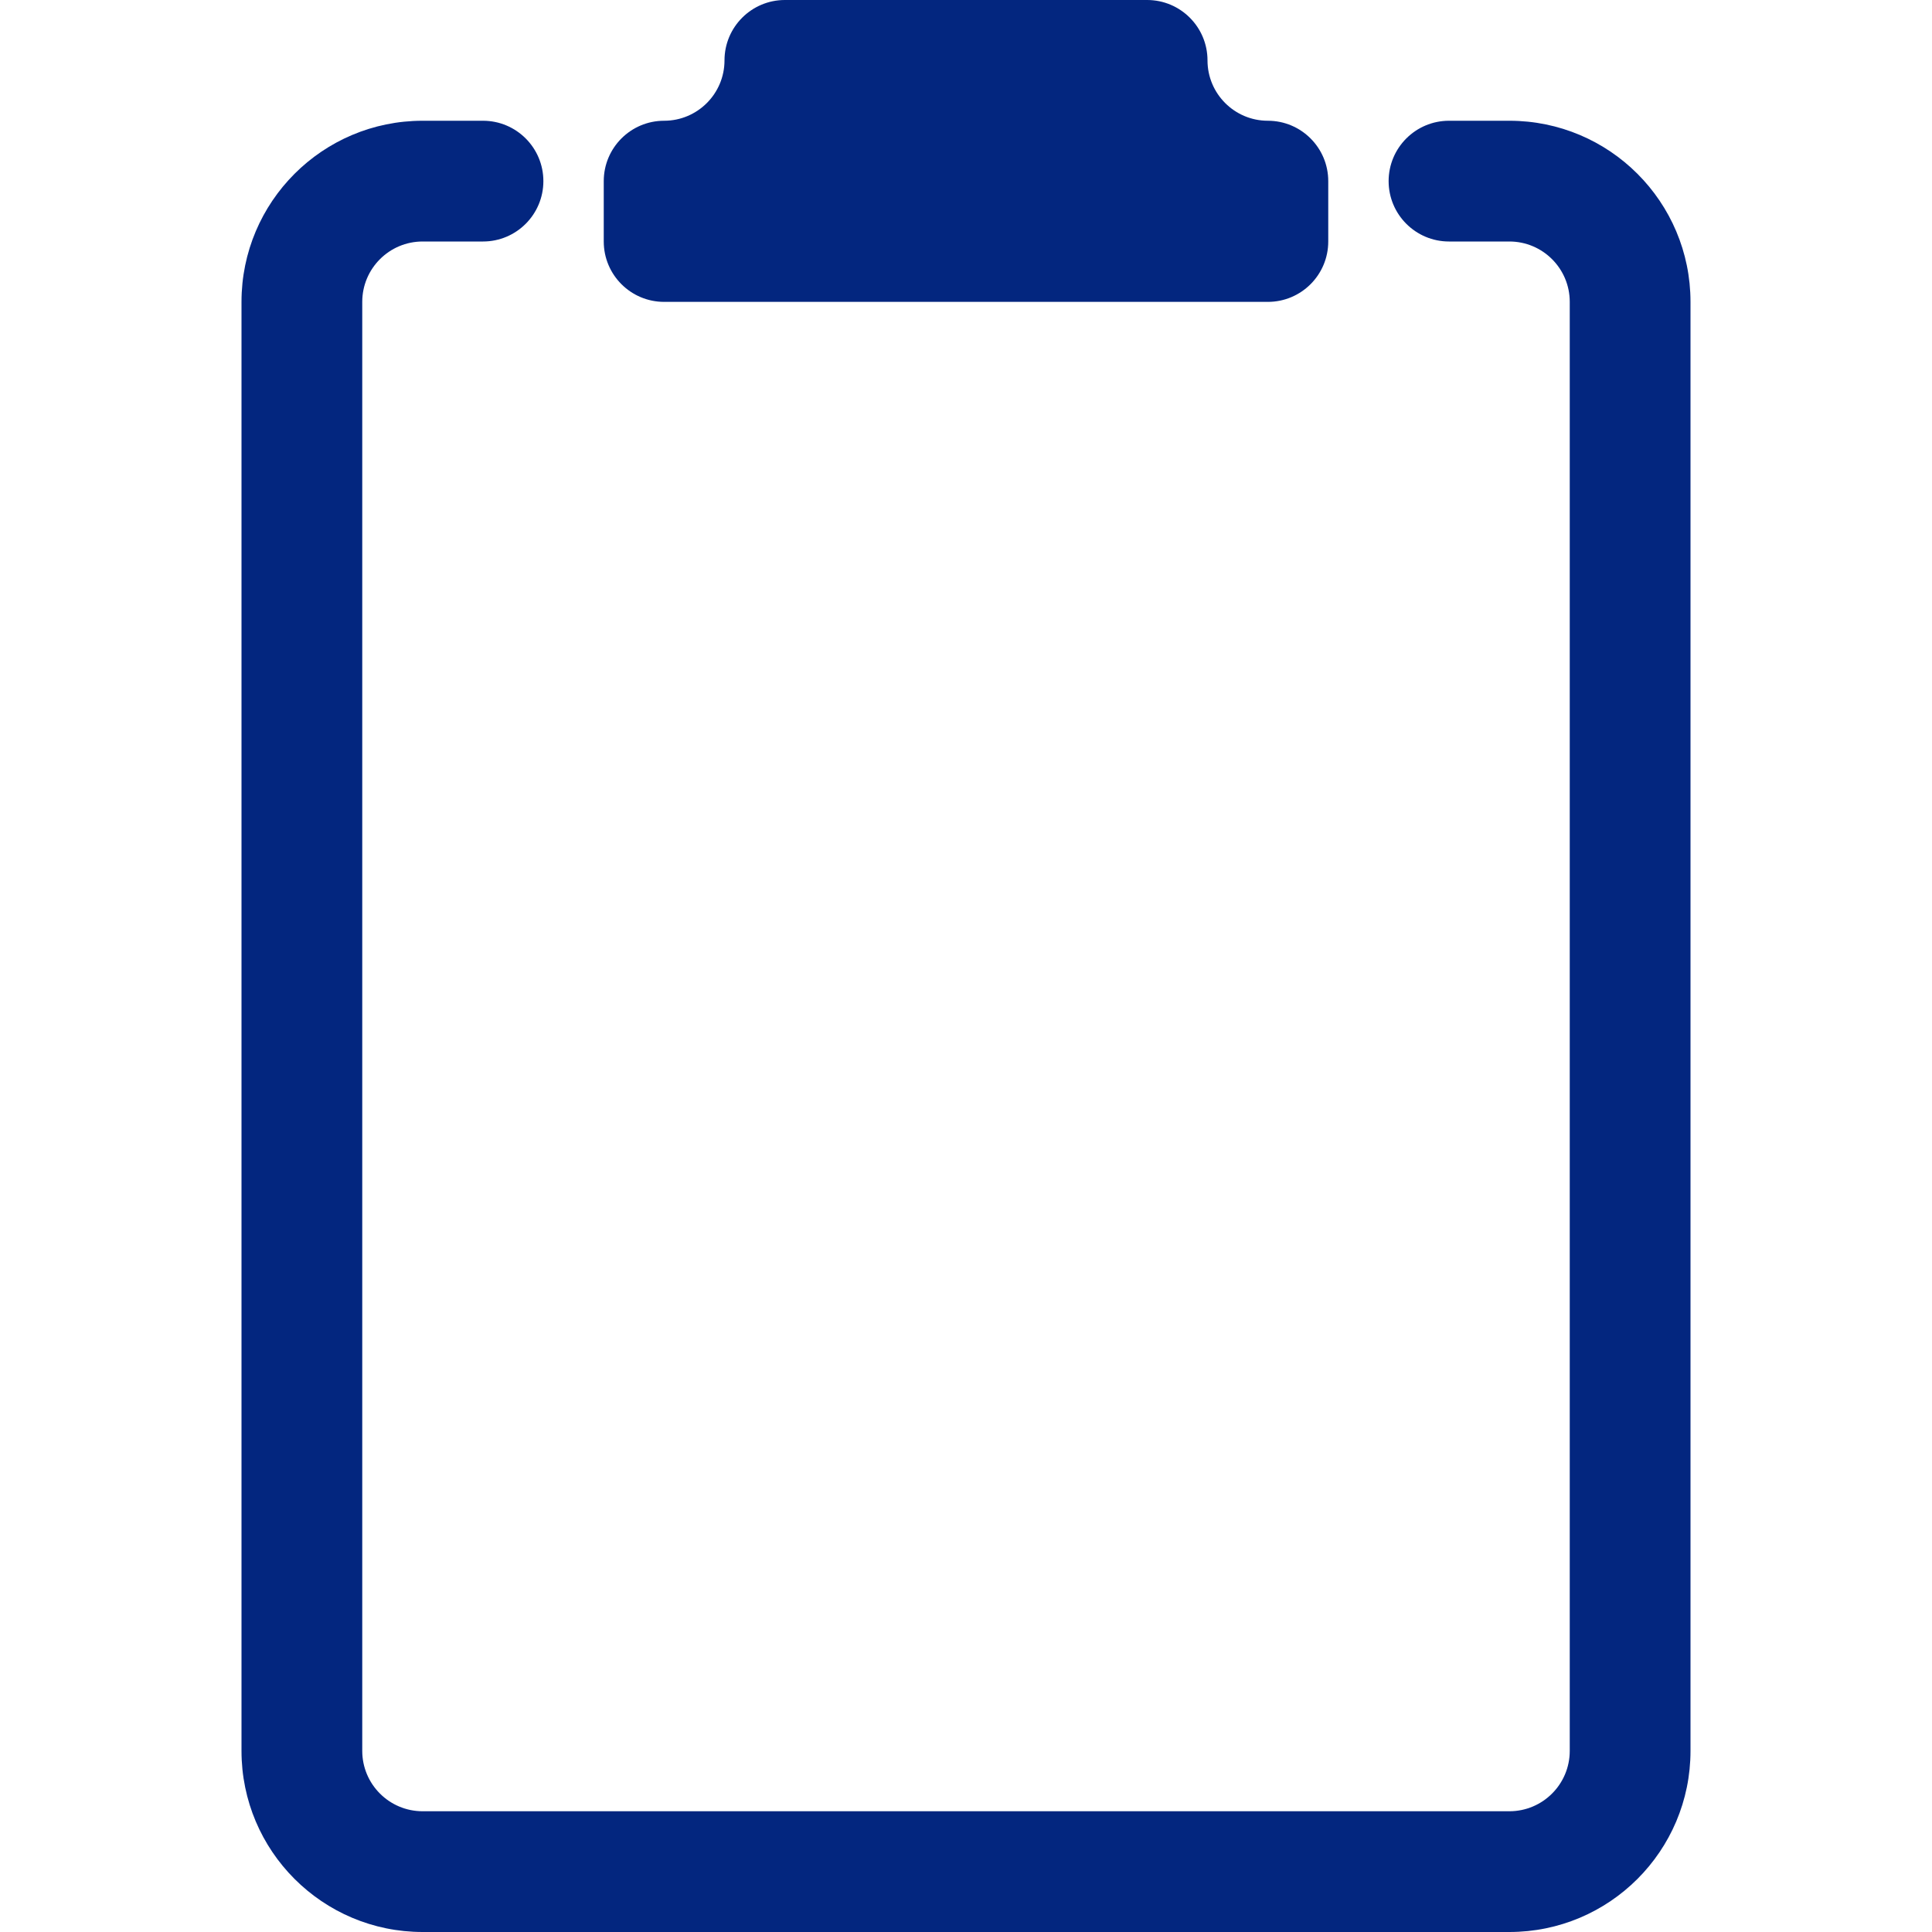 <svg width="44" height="44" viewBox="0 0 44 44" fill="none" xmlns="http://www.w3.org/2000/svg">
<path d="M9.625 5.5C8.866 5.5 8.25 6.116 8.25 6.875V39.875C8.25 40.634 8.866 41.25 9.625 41.25H34.375C35.134 41.25 35.75 40.634 35.75 39.875V6.875C35.75 6.116 35.134 5.5 34.375 5.5H33C32.241 5.5 31.625 4.884 31.625 4.125C31.625 3.366 32.241 2.75 33 2.75H34.375C36.653 2.75 38.5 4.597 38.5 6.875V39.875C38.5 42.153 36.653 44 34.375 44H9.625C7.347 44 5.5 42.153 5.5 39.875V6.875C5.5 4.597 7.347 2.75 9.625 2.75H11C11.759 2.75 12.375 3.366 12.375 4.125C12.375 4.884 11.759 5.5 11 5.5H9.625Z" fill="#03267F"/>
<path d="M27.5 1.375C27.5 0.616 26.884 0 26.125 0H17.875C17.116 0 16.5 0.616 16.5 1.375C16.5 2.134 15.884 2.75 15.125 2.75C14.366 2.75 13.75 3.366 13.75 4.125V5.5C13.75 6.259 14.366 6.875 15.125 6.875H28.875C29.634 6.875 30.25 6.259 30.25 5.5V4.125C30.25 3.366 29.634 2.75 28.875 2.75C28.116 2.75 27.5 2.134 27.5 1.375Z" fill="#03267F"/>
</svg>
